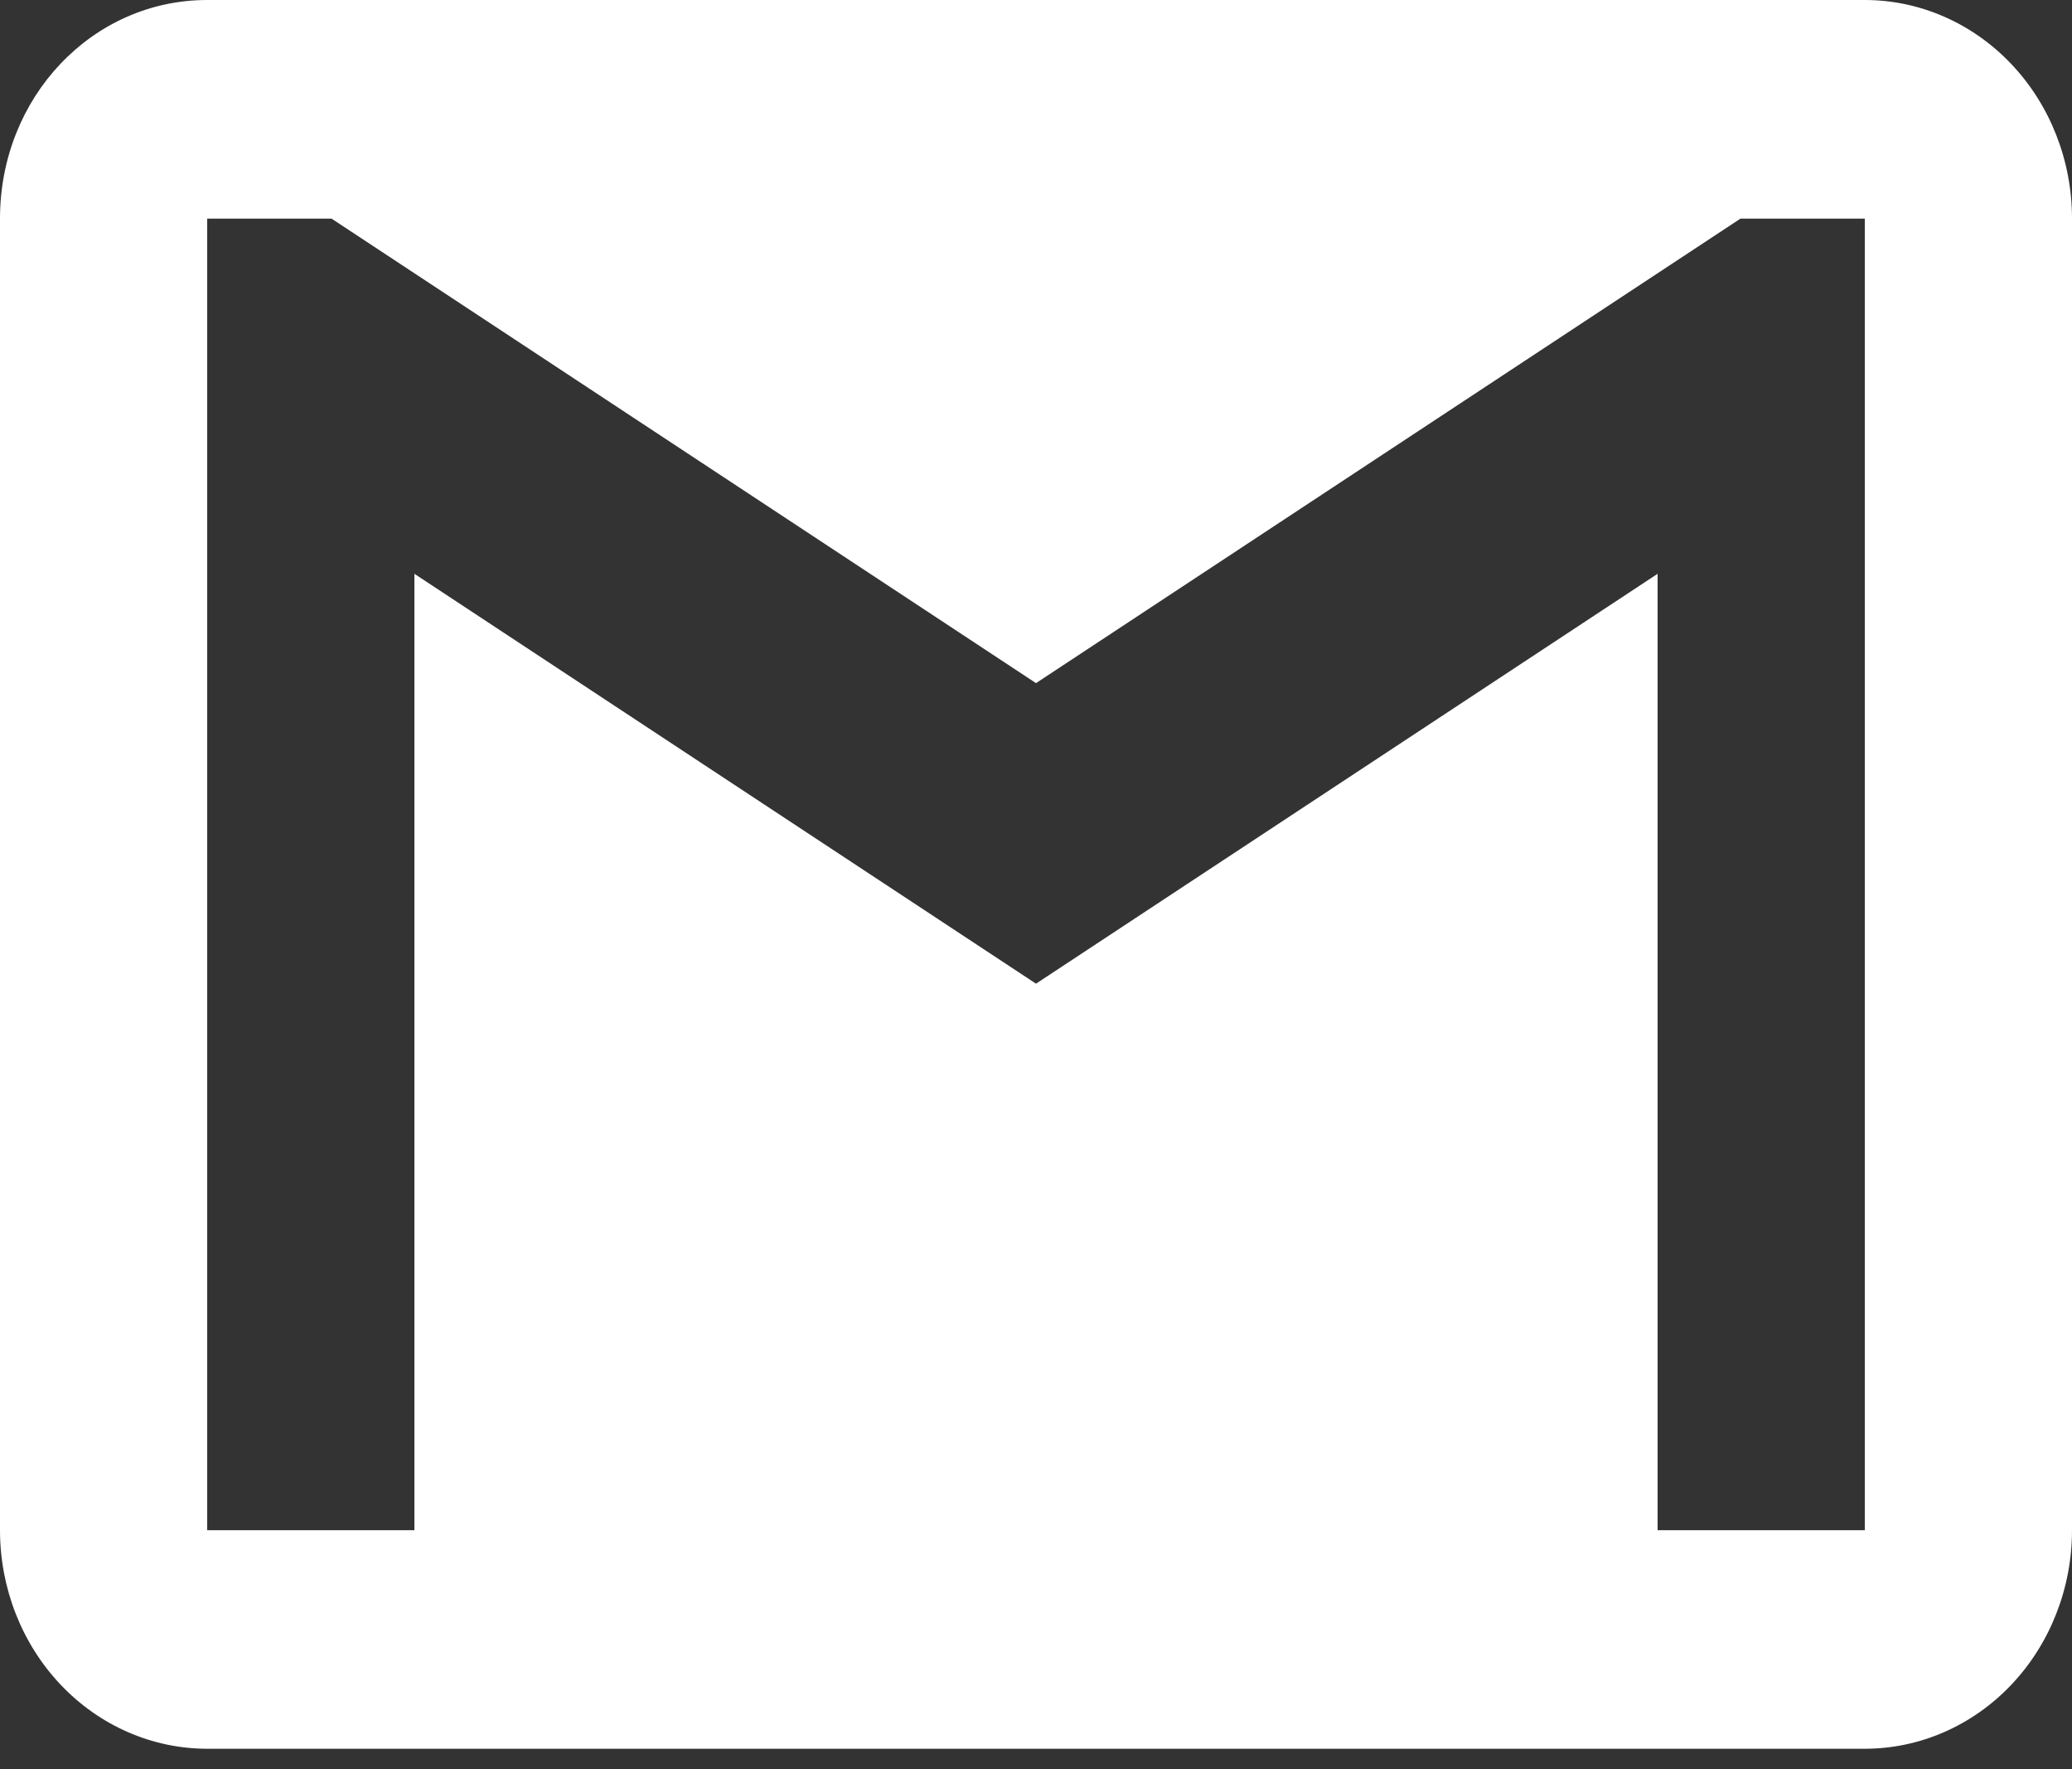 <svg width="41" height="35" viewBox="0 0 41 35" fill="none" xmlns="http://www.w3.org/2000/svg">
<rect x="0" y="0" width="41" height="35" fill="#333333" stroke="none"/>
<path d="M36.9 30.273H32.8V11.352L20.5 19.461L8.2 11.352V30.273H4.1V4.325H6.56L20.5 13.515L34.44 4.325H36.9V30.273ZM36.9 0H4.1C1.825 0 0 1.924 0 4.325V30.273C0 31.42 0.432 32.52 1.201 33.331C1.97 34.142 3.013 34.597 4.1 34.597H36.9C37.987 34.597 39.03 34.142 39.799 33.331C40.568 32.52 41 31.42 41 30.273V4.325C41 3.178 40.568 2.078 39.799 1.267C39.03 0.456 37.987 0 36.9 0Z" fill="white"/>
</svg>
